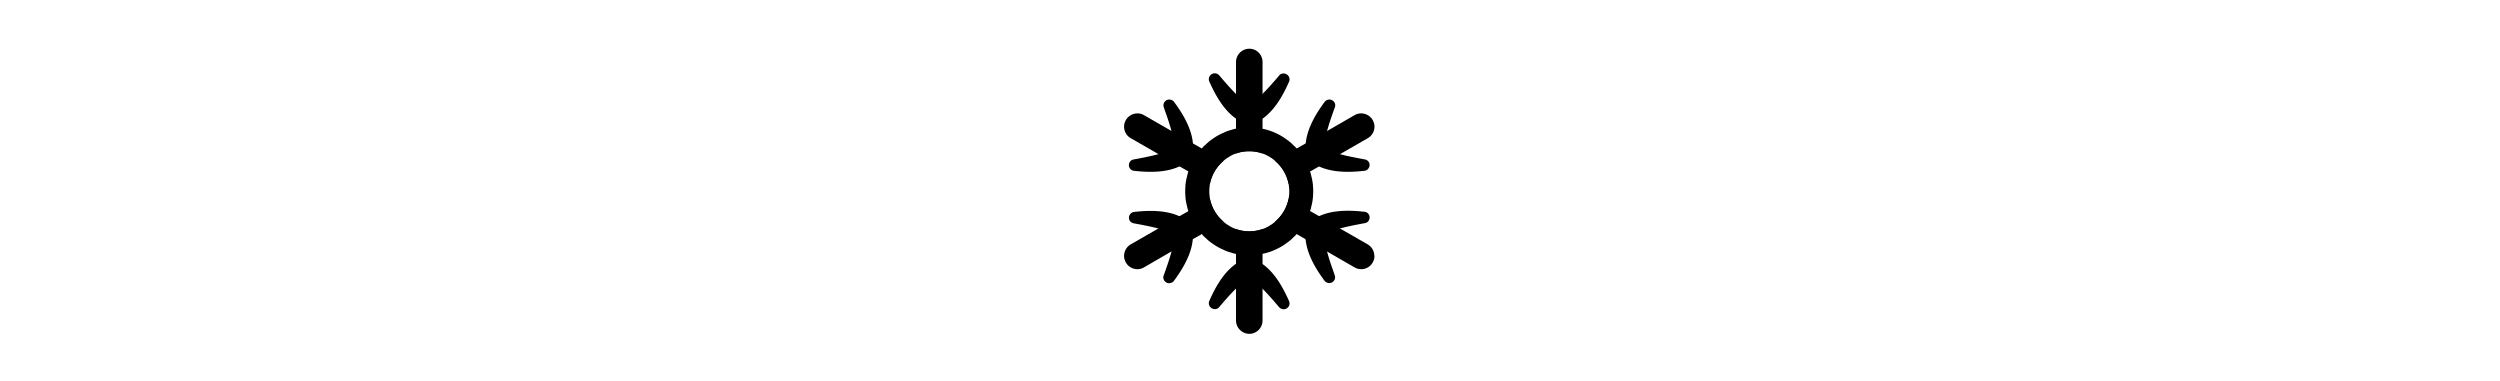 <svg xmlns="http://www.w3.org/2000/svg" height="1em" fill="currentColor" viewBox="0 0 105 105">
    <path d="M52.277 71.326c.627 0 1.212.125 1.797.376 4.724 2.132 7.483 7.483 9.197 11.287a1.6 1.6 0 0 1-.126 1.505 1.67 1.67 0 0 1-1.38.752c-.459 0-.877-.209-1.211-.543l-.46-.544c-2.049-2.383-4.348-5.058-6.772-6.897-.293-.251-.669-.335-1.045-.335s-.753.126-1.045.335c-2.425 1.84-4.766 4.514-6.814 6.897l-.418.502c-.292.376-.752.543-1.212.543-.544 0-1.045-.292-1.38-.752a1.6 1.6 0 0 1-.125-1.505c1.672-3.804 4.473-9.155 9.196-11.287a4.5 4.5 0 0 1 1.798-.376zm-16.09-9.28c.293.543.502 1.129.543 1.756.502 5.141-2.717 10.241-5.183 13.585-.335.46-.836.67-1.38.67s-1.045-.335-1.337-.795a1.51 1.51 0 0 1-.126-1.338l.251-.669c1.045-2.968 2.216-6.27 2.592-9.321.042-.377 0-.753-.209-1.087-.21-.335-.46-.586-.836-.753-2.8-1.212-6.312-1.839-9.405-2.424l-.67-.126c-.46-.083-.877-.376-1.086-.752-.251-.46-.293-1.045 0-1.547.25-.46.71-.794 1.254-.836 4.138-.46 10.158-.71 14.38 2.3q.752.563 1.254 1.379zm-.002-18.641a3.94 3.94 0 0 1-1.254 1.38c-4.222 3.01-10.2 2.758-14.38 2.298a1.58 1.58 0 0 1-1.254-.836 1.68 1.68 0 0 1 .042-1.546 1.55 1.55 0 0 1 1.087-.753l.71-.125c3.052-.585 6.563-1.254 9.364-2.425.376-.167.627-.418.836-.752s.25-.71.209-1.087c-.376-3.051-1.547-6.396-2.592-9.363l-.209-.628a1.51 1.51 0 0 1 .126-1.337c.25-.46.794-.795 1.337-.795.544 0 1.045.21 1.38.67 2.466 3.343 5.685 8.443 5.183 13.585-.042.627-.25 1.212-.543 1.756zm16.092-9.281a4.5 4.5 0 0 1-1.798-.376c-4.723-2.132-7.482-7.483-9.196-11.287a1.6 1.6 0 0 1 .125-1.505 1.67 1.67 0 0 1 1.38-.752c.46 0 .878.21 1.212.543l.46.544c2.048 2.383 4.347 5.058 6.772 6.897.292.251.669.335 1.045.335a1.83 1.83 0 0 0 1.045-.335c2.424-1.839 4.765-4.514 6.814-6.897l.418-.502c.292-.376.752-.543 1.212-.543.543 0 1.045.293 1.38.752.292.46.334 1.004.125 1.505-1.672 3.804-4.473 9.155-9.197 11.287-.585.25-1.17.376-1.797.376zm16.137 9.323c-.293-.544-.502-1.129-.543-1.756-.502-5.142 2.717-10.242 5.183-13.586.334-.46.836-.669 1.38-.669s1.044.335 1.337.795c.25.418.293.878.126 1.337l-.251.67c-1.045 2.967-2.216 6.27-2.592 9.321-.042.376 0 .753.209 1.087s.46.585.836.752c2.8 1.213 6.312 1.84 9.405 2.425l.67.125c.46.084.877.377 1.086.753.251.46.293 1.045 0 1.546-.25.46-.71.795-1.254.836-4.138.46-10.158.711-14.38-2.299a5 5 0 0 1-1.254-1.38zm.001 18.6a3.94 3.94 0 0 1 1.254-1.38c4.222-3.01 10.2-2.759 14.38-2.299a1.58 1.58 0 0 1 1.254.836c.251.502.21 1.087-.042 1.547-.25.418-.627.669-1.086.752l-.711.126c-3.052.585-6.563 1.254-9.364 2.424-.376.167-.627.418-.836.753-.209.334-.25.71-.209 1.087.376 3.051 1.547 6.395 2.592 9.363l.209.627c.167.46.125.92-.125 1.338-.251.46-.795.794-1.338.794s-1.045-.209-1.38-.669c-2.466-3.344-5.685-8.444-5.183-13.585.042-.627.25-1.213.543-1.756z"/>
    <path d="M45.173 44.36a11.12 11.12 0 0 0-3.72 6.312l-4.473-2.591-1.463-.836-2.425-1.38h-.041l-5.853-3.428-7.566-4.347a3.68 3.68 0 0 1-1.839-3.177c0-.627.167-1.254.502-1.84 1.003-1.713 3.26-2.34 4.974-1.337l7.566 4.348h.042l5.81 3.427h.042l2.508 1.421 1.38.795zm0 16.722-4.556 2.633-1.38.794-2.508 1.422h-.042l-5.81 3.386h-.042l-7.566 4.389c-1.714 1.003-3.971.418-4.974-1.338a3.7 3.7 0 0 1-.502-1.84c0-1.253.669-2.507 1.84-3.176l7.565-4.348 5.853-3.427h.041l2.425-1.38 1.463-.836 4.473-2.591a11.12 11.12 0 0 0 3.72 6.312m10.784-43.975v25.207a10.8 10.8 0 0 0-3.678-.627q-1.944 0-3.637.627V17.107a3.684 3.684 0 0 1 3.679-3.678c2.048 0 3.636 1.672 3.636 3.678m0 46.023v25.206c0 2.007-1.63 3.679-3.636 3.679s-3.679-1.672-3.679-3.679V63.13q1.693.627 3.637.627c1.296 0 2.508-.21 3.678-.627m30.851-28.217a3.68 3.68 0 0 1-1.84 3.177l-7.565 4.347-5.853 3.428-2.508 1.421-1.38.795-4.514 2.633a11.1 11.1 0 0 0-3.72-6.354l4.556-2.633 1.38-.794 2.508-1.422h.041l5.811-3.386 7.608-4.389c1.756-1.003 3.971-.376 4.974 1.338.335.585.502 1.212.502 1.839m0 35.617c0 .627-.167 1.254-.502 1.839-1.003 1.756-3.218 2.34-4.974 1.338l-7.608-4.39-5.81-3.344h-.042l-2.508-1.463-1.38-.794-4.556-2.634a11.1 11.1 0 0 0 3.72-6.354l4.515 2.634 1.38.794 2.507 1.422 5.81 3.427 7.567 4.348a3.68 3.68 0 0 1 1.84 3.177z"/>
    <path d="M69.837 50.924a14 14 0 0 0-.418-2.3 7 7 0 0 0-.376-1.337 16.7 16.7 0 0 0-3.678-6.354c-.293-.376-.627-.669-.962-.961a10 10 0 0 0-1.797-1.505c-.962-.752-2.007-1.338-3.136-1.84a12 12 0 0 0-2.131-.794c-.46-.167-.92-.25-1.38-.334-1.17-.293-2.424-.418-3.678-.418q-1.882 0-3.637.376-.69.126-1.38.377c-.752.167-1.463.46-2.132.794-1.128.46-2.173 1.087-3.135 1.797-.627.418-1.254.962-1.797 1.505-.376.293-.71.627-.962 1.003-1.672 1.798-2.968 3.93-3.72 6.312a8 8 0 0 0-.376 1.422c-.21.71-.335 1.463-.418 2.215-.042.627-.084 1.254-.084 1.84 0 .585.042 1.212.084 1.797.083.794.209 1.547.418 2.299q.125.69.376 1.38c.752 2.382 2.048 4.514 3.72 6.312.251.376.586.71.962 1.003.543.543 1.17 1.087 1.797 1.505.962.71 2.007 1.337 3.135 1.797.67.335 1.38.627 2.132.794q.69.252 1.38.377 1.756.376 3.637.376c1.881 0 2.508-.125 3.678-.418.46-.084.92-.167 1.38-.335a12 12 0 0 0 2.132-.794c1.128-.501 2.173-1.087 3.135-1.84a10 10 0 0 0 1.797-1.504c.334-.293.669-.585.962-.961a16.7 16.7 0 0 0 3.678-6.354c.167-.418.293-.878.376-1.338.21-.752.335-1.505.418-2.3.042-.584.084-1.211.084-1.797s-.042-1.212-.084-1.797m-6.688 3.804a11.1 11.1 0 0 1-3.72 6.354c-.418.376-.836.71-1.296.961a7 7 0 0 1-.753.46c-.46.25-.92.46-1.42.627a10.8 10.8 0 0 1-3.68.627q-1.943 0-3.636-.627a7.3 7.3 0 0 1-1.422-.627 7 7 0 0 1-.752-.46c-.46-.25-.878-.585-1.296-.961a11.12 11.12 0 0 1-3.72-6.312 21 21 0 0 1-.167-1.63v-.837a21 21 0 0 1 .167-1.63 11.12 11.12 0 0 1 3.72-6.312c.418-.376.836-.71 1.296-.961.25-.168.502-.335.752-.46.419-.251.92-.46 1.422-.627q1.692-.627 3.637-.627c1.295 0 2.508.209 3.678.627.502.167.962.376 1.421.627.251.125.502.292.753.46.46.25.878.585 1.296.961a11.1 11.1 0 0 1 3.72 6.354c.084.543.125 1.045.167 1.588v.837c0 .543-.083 1.044-.167 1.588"/>
</svg>
